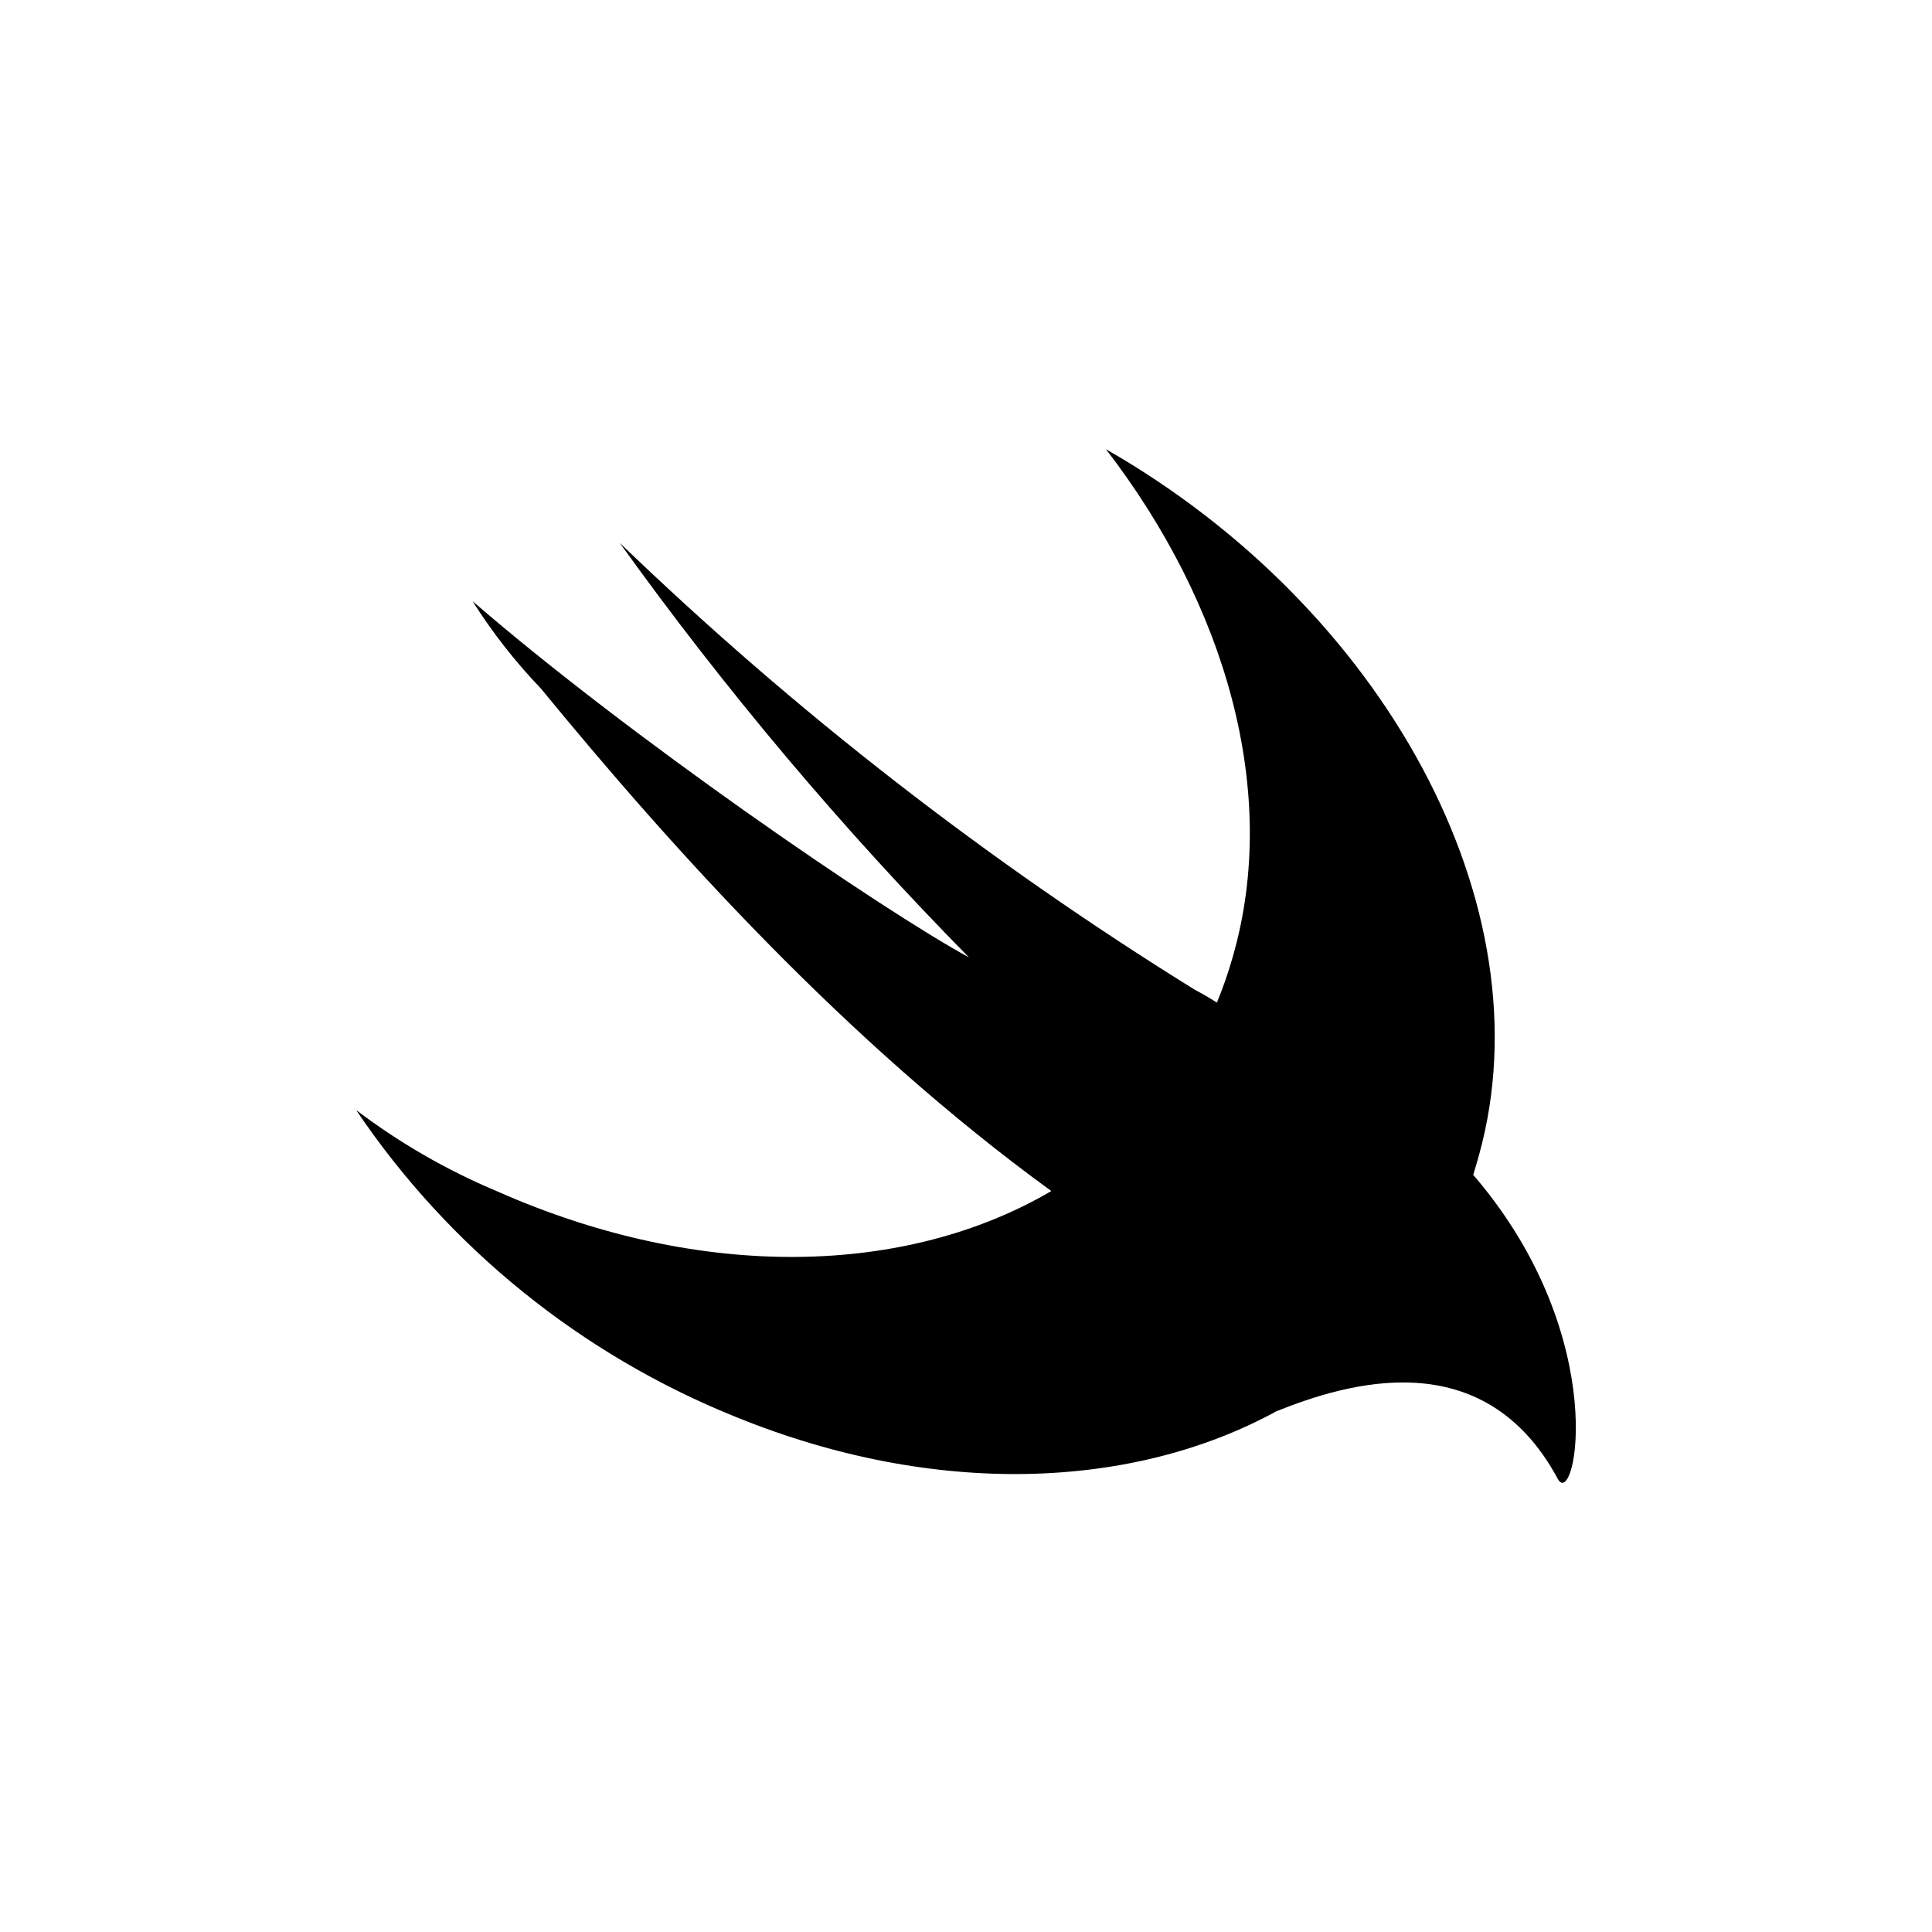 <svg width="50" height="50" viewBox="0 0 50 50" fill="none" xmlns="http://www.w3.org/2000/svg">
<path d="M33.036 36.522C29.317 38.556 24.206 38.765 19.061 36.678C15.05 35.066 11.62 32.295 9.217 28.728C10.334 29.575 11.554 30.279 12.849 30.824C18.161 33.179 23.47 33.016 27.208 30.824C21.886 26.956 17.368 21.928 14 17.821C13.336 17.128 12.743 16.37 12.23 15.559C16.3 19.079 22.773 23.52 25.076 24.777C21.788 21.439 18.767 17.852 16.039 14.05C20.573 18.417 25.563 22.294 30.924 25.616C31.161 25.742 31.345 25.849 31.493 25.948C31.65 25.568 31.785 25.179 31.898 24.784C33.139 20.508 31.72 15.649 28.621 11.625C35.797 15.728 40.065 23.437 38.277 29.892C38.23 30.068 38.18 30.224 38.127 30.406L38.19 30.479C41.735 34.668 40.761 39.103 40.316 38.274C38.391 34.698 34.833 35.803 33.036 36.522Z" fill="#000"/>
</svg>

